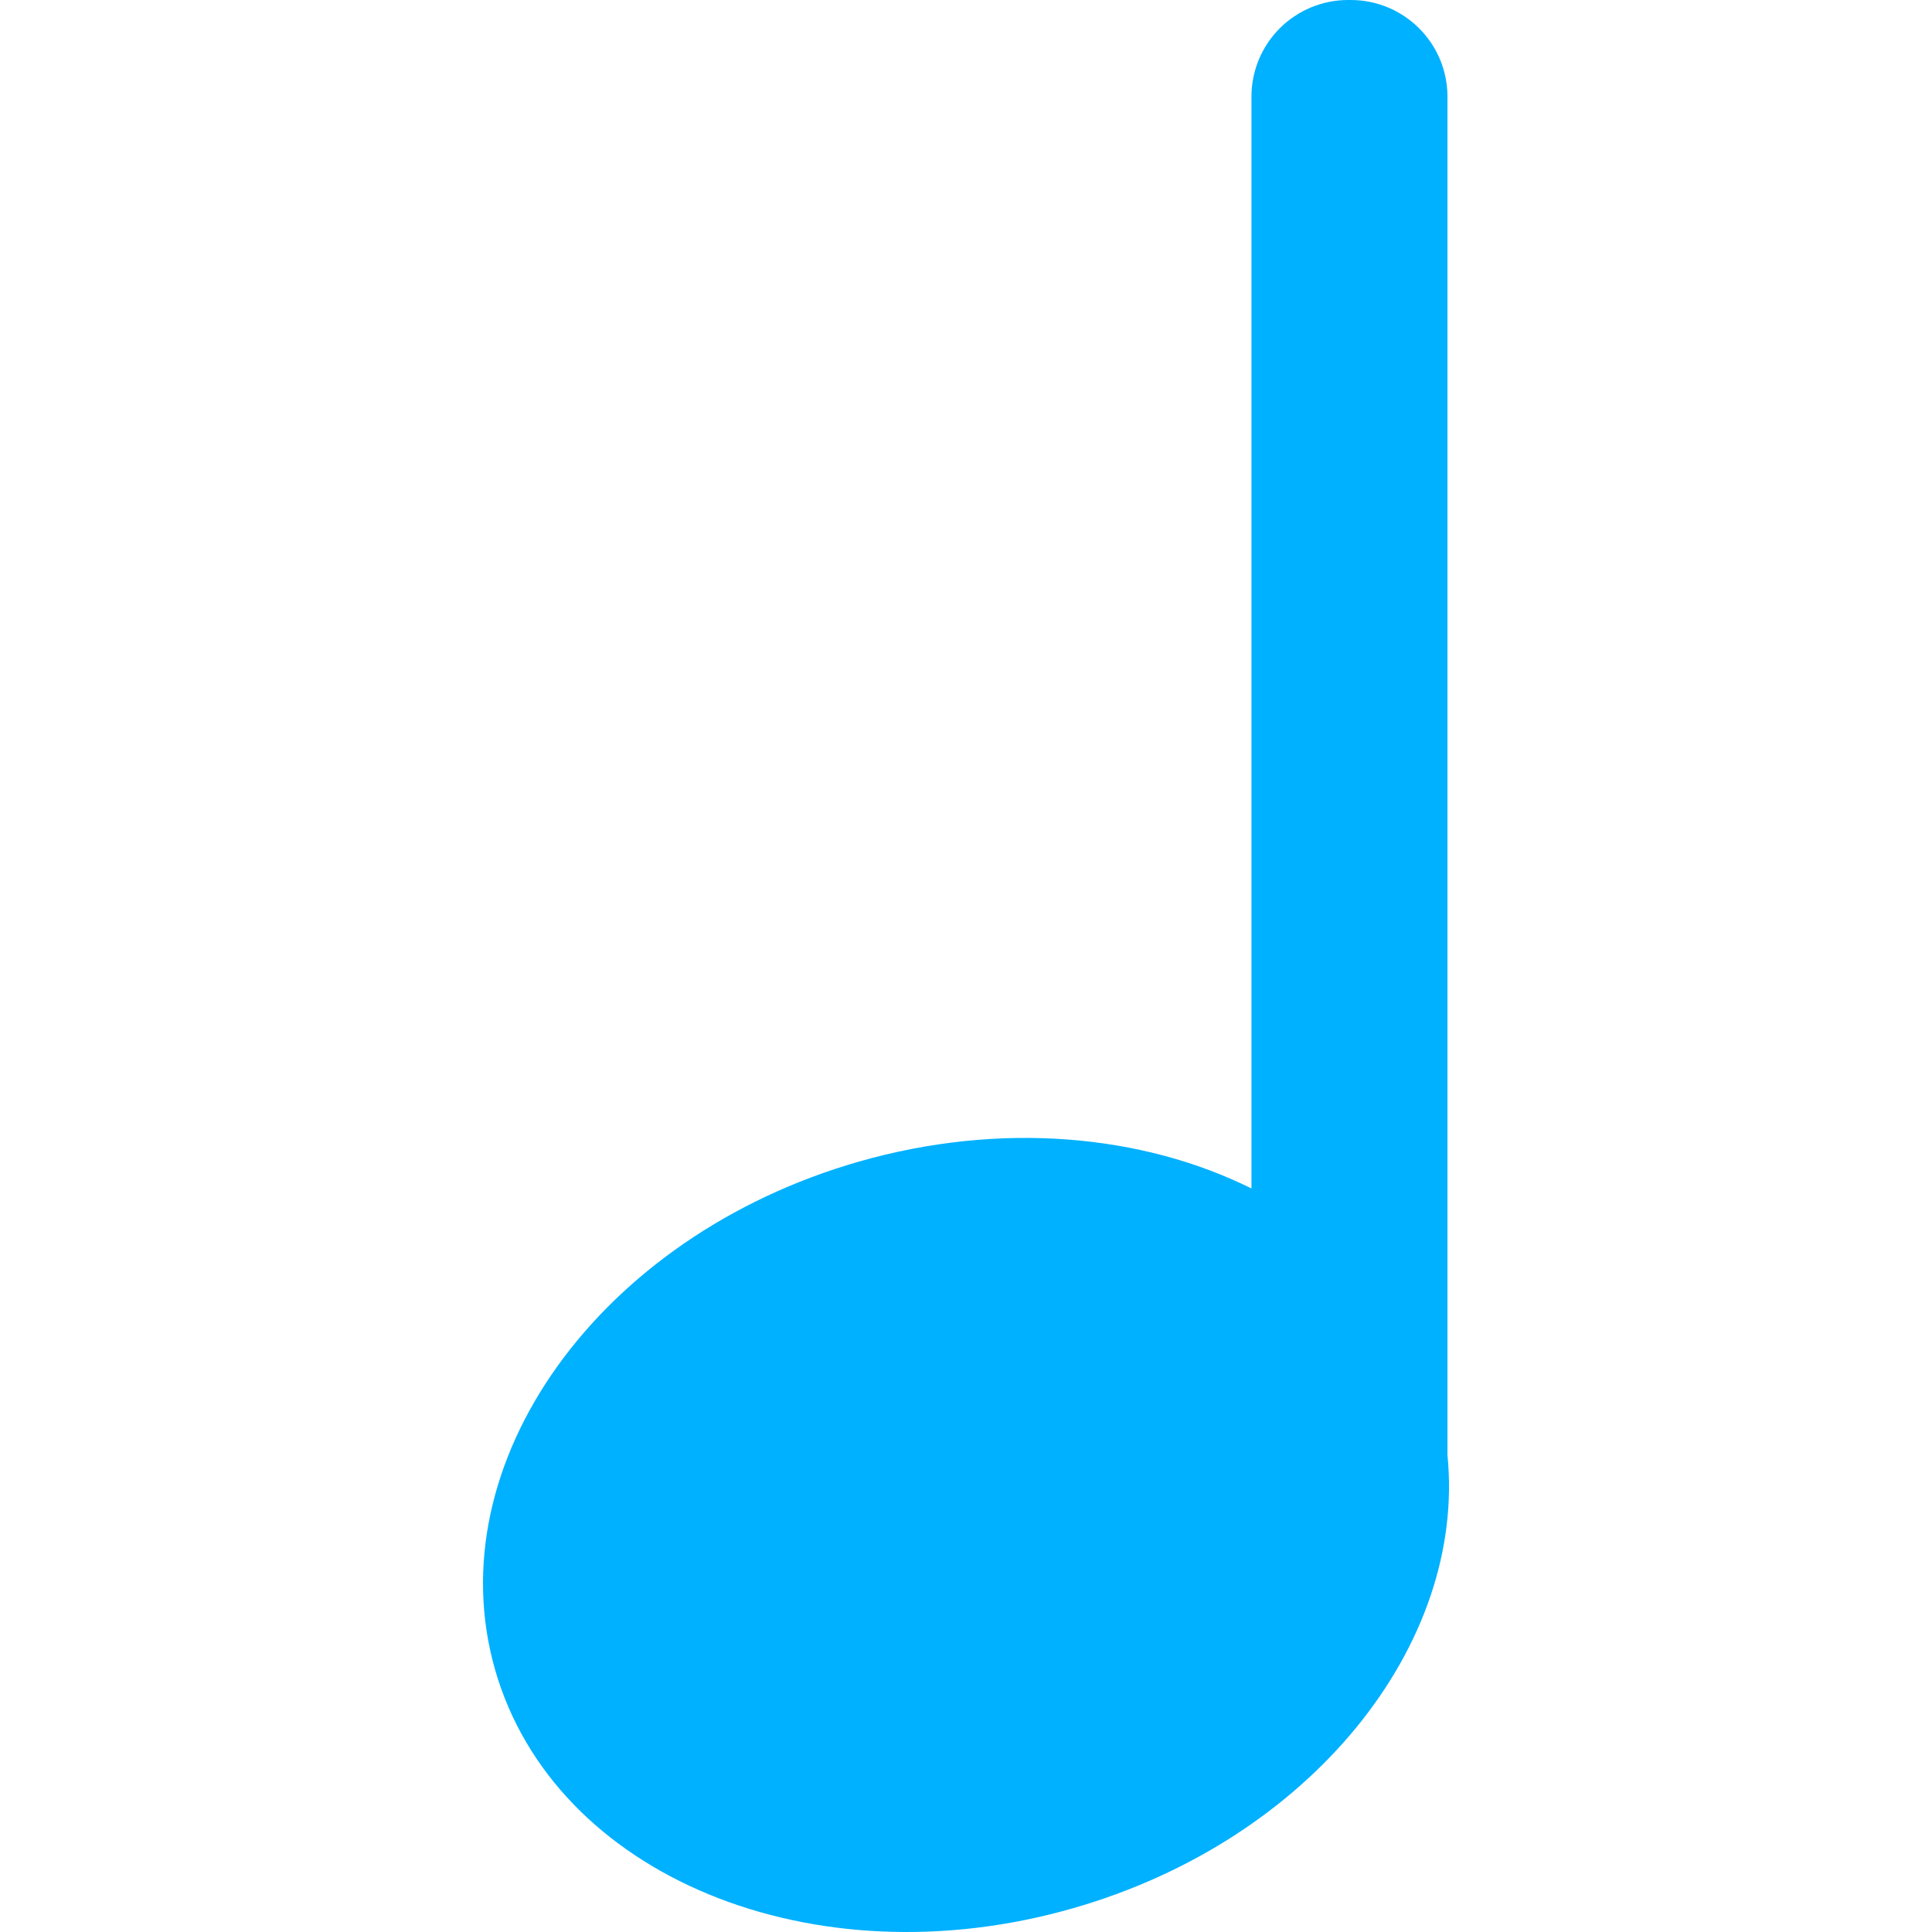 <svg width="40" height="40" viewBox="0 0 40 40" fill="none" xmlns="http://www.w3.org/2000/svg">
<path d="M25.91 24.606V1.999C25.91 1.469 26.121 0.961 26.496 0.586C26.871 0.211 27.38 0 27.911 0H27.967C28.497 0 29.006 0.211 29.381 0.586C29.757 0.961 29.968 1.469 29.968 1.999V30.124C30.362 34.061 27.126 38.102 22.216 39.508C16.834 41.052 11.476 38.842 10.251 34.573C9.027 30.304 12.398 25.593 17.782 24.05C20.724 23.208 23.655 23.486 25.91 24.606Z" fill="#00B1FF"/>
</svg>
